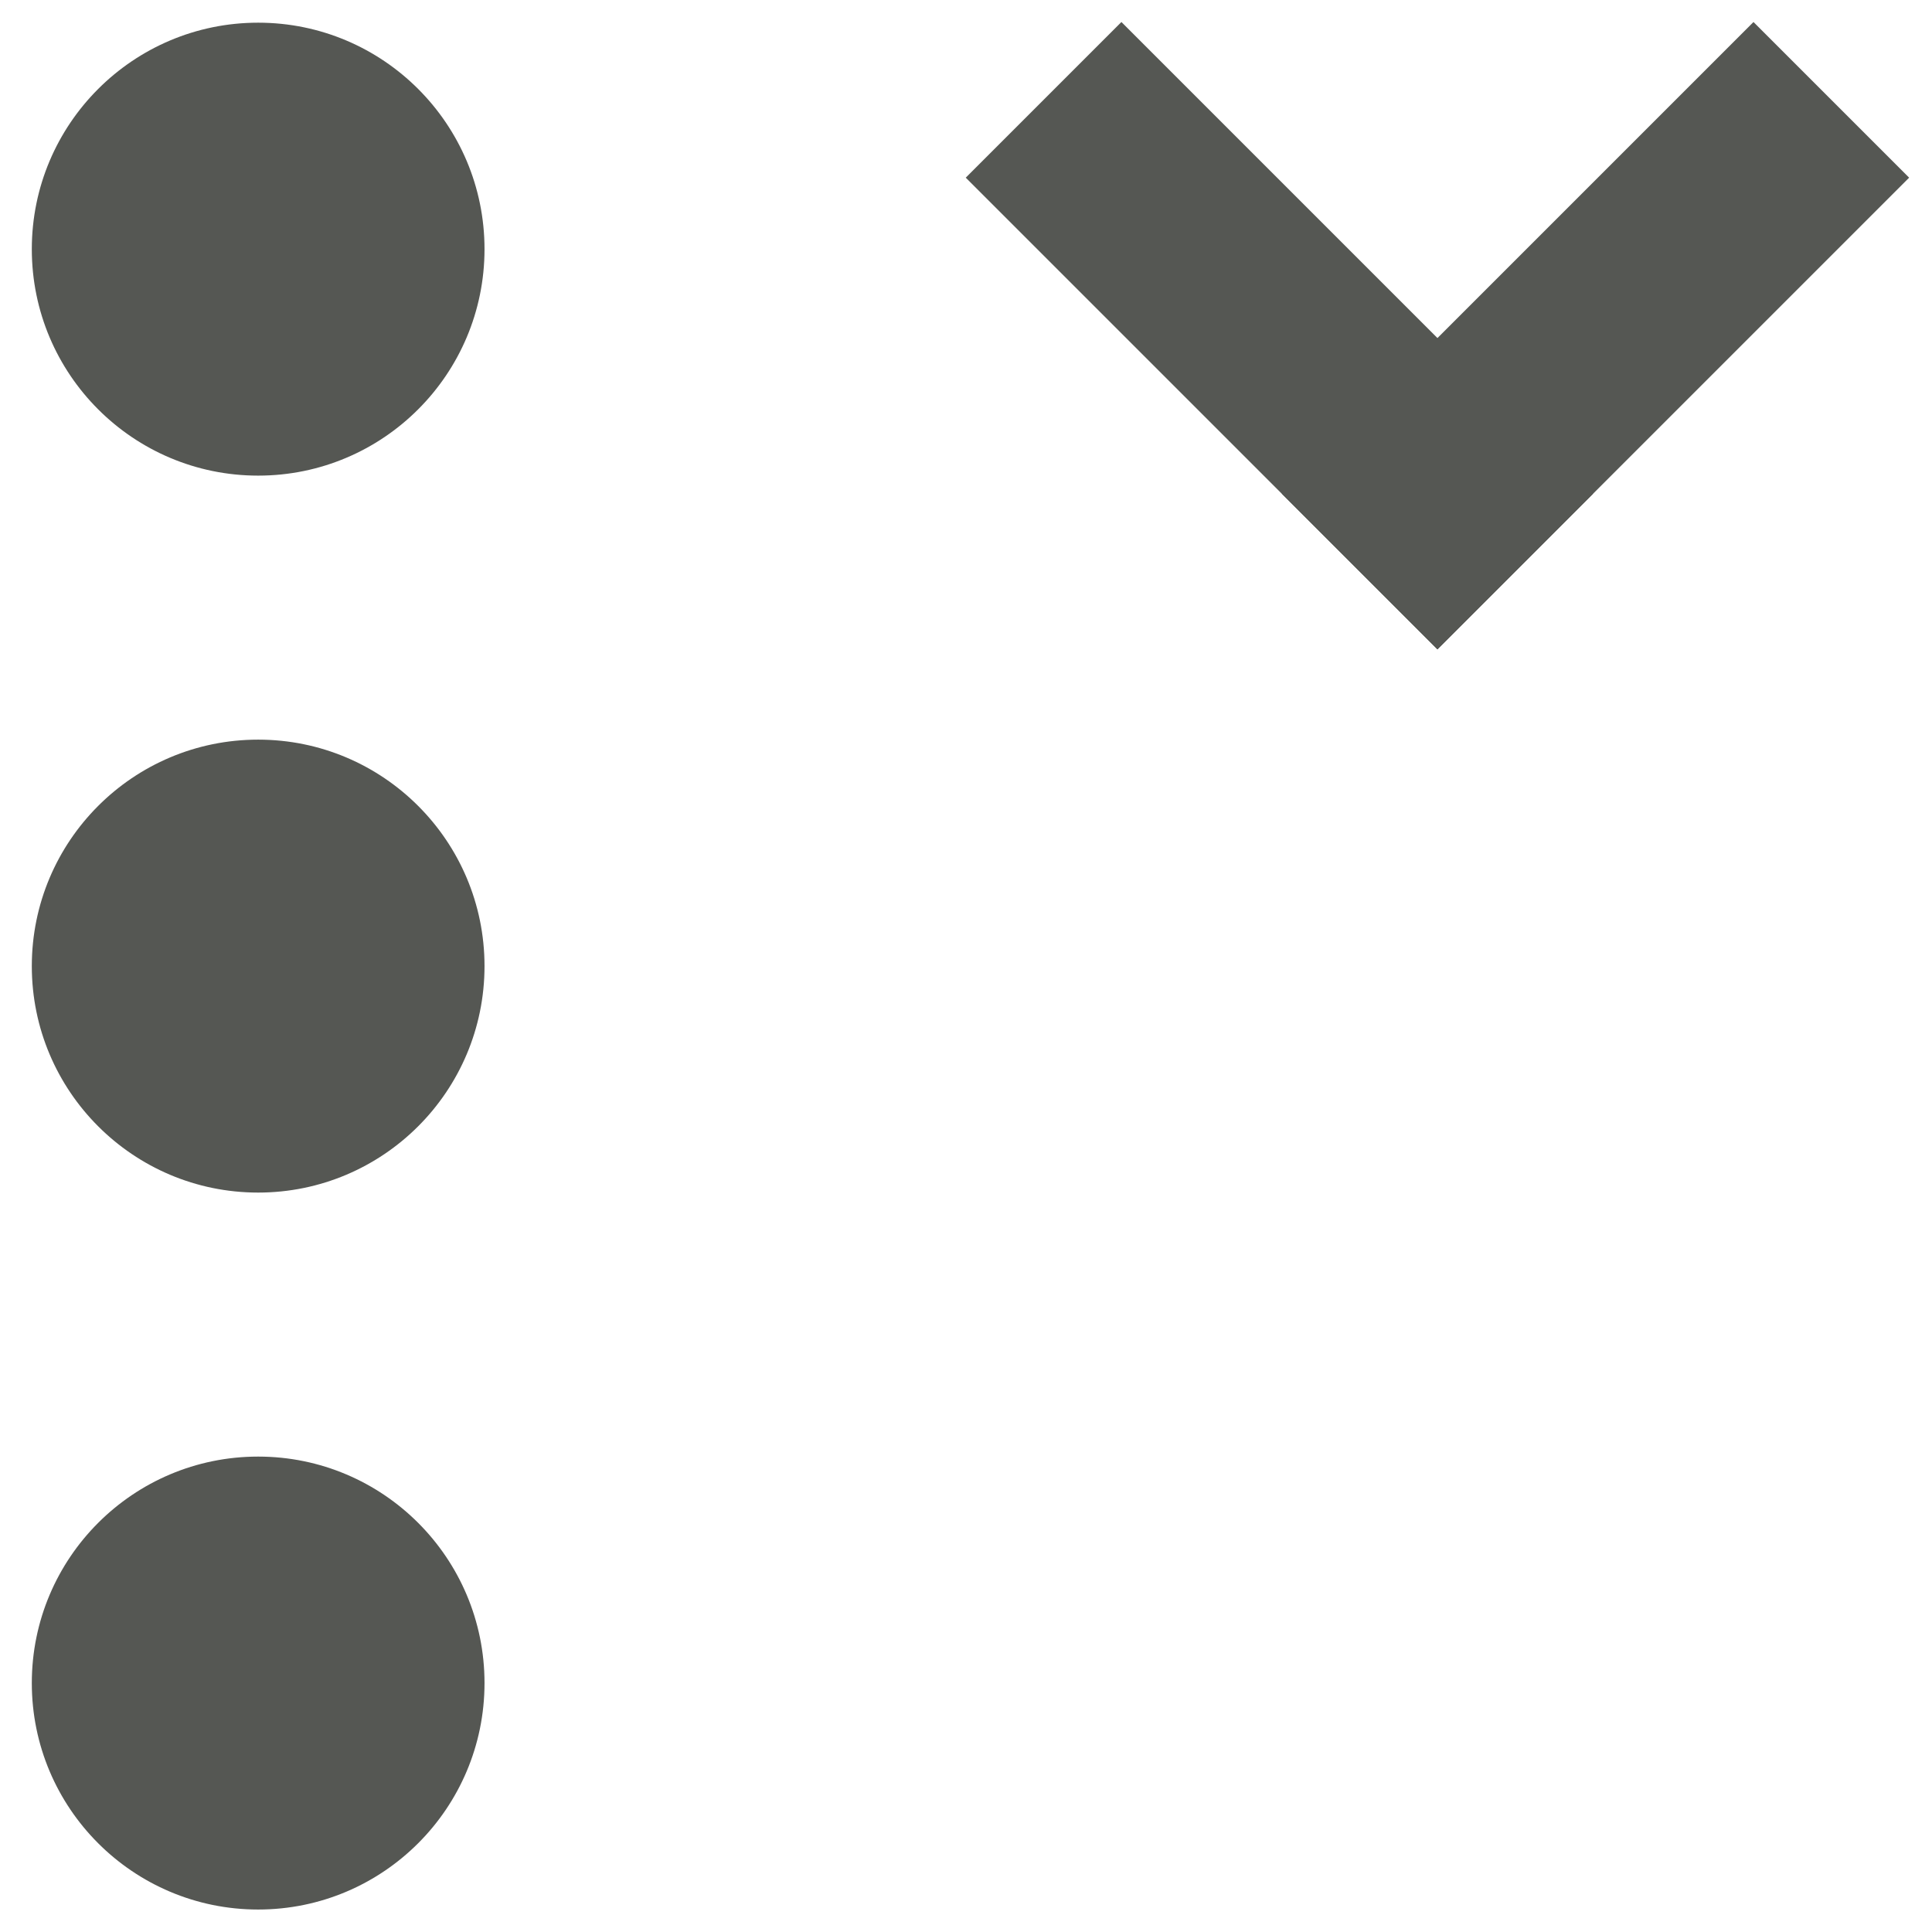 <?xml version="1.0" encoding="UTF-8" standalone="no"?>
<!-- Created with Inkscape (http://www.inkscape.org/) -->

<svg
   xmlns:dc="http://purl.org/dc/elements/1.1/"
   xmlns:cc="http://creativecommons.org/ns#"
   xmlns:rdf="http://www.w3.org/1999/02/22-rdf-syntax-ns#"
   xmlns:svg="http://www.w3.org/2000/svg"
   xmlns="http://www.w3.org/2000/svg"
   xmlns:sodipodi="http://sodipodi.sourceforge.net/DTD/sodipodi-0.dtd"
   xmlns:inkscape="http://www.inkscape.org/namespaces/inkscape"
   width="512"
   height="512"
   id="svg3180"
   version="1.1"
   inkscape:version="0.48.4 r9939"
   sodipodi:docname="view-sort-ascending.svg">
  <defs
     id="defs3182" />
  <sodipodi:namedview
     id="base"
     pagecolor="#ffffff"
     bordercolor="#666666"
     borderopacity="1.0"
     inkscape:pageopacity="0.0"
     inkscape:pageshadow="2"
     inkscape:zoom="0.70710678"
     inkscape:cx="222.24842"
     inkscape:cy="297.0235"
     inkscape:document-units="px"
     inkscape:current-layer="layer1"
     showgrid="false"
     fit-margin-top="0"
     fit-margin-left="0"
     fit-margin-right="0"
     fit-margin-bottom="0"
     inkscape:window-width="1309"
     inkscape:window-height="750"
     inkscape:window-x="55"
     inkscape:window-y="-3"
     inkscape:window-maximized="1" />
  <g
     inkscape:label="Capa 1"
     inkscape:groupmode="layer"
     id="layer1"
     transform="translate(-327.429,-32.934)">
    <g
       id="g3013">
      <g
         style="fill:#555753"
         transform="matrix(16.667,0,0,-16.667,-6145.852,8876.544)"
         id="g3257">
        <path
           style="fill:#555753;fill-opacity:1;stroke:none"
           d="m 408.77,522.756 7.5,7.5 2.475,-2.475 -7.5,-7.5 -2.475,2.475 z"
           id="rect3237-6"
           inkscape:connector-curvature="0" />
        <path
           style="fill:#555753;fill-opacity:1;stroke:none"
           d="m 403.745,527.781 2.475,2.475 7.5,-7.5 -2.475,-2.475 -7.5,7.5 z"
           id="rect3239"
           inkscape:connector-curvature="0" />
      </g>
      <g
         transform="translate(0,2.872)"
         id="g3008">
        <path
           sodipodi:type="arc"
           style="fill:#555753;fill-opacity:1;stroke:none"
           id="path3002"
           sodipodi:cx="-175.02649"
           sodipodi:cy="75.79586"
           sodipodi:rx="40.862213"
           sodipodi:ry="47.332066"
           d="m -134.164,75.796 c 0,26.141 -18.295,47.332 -40.862,47.332 -22.568,0 -40.862,-21.191 -40.862,-47.332 0,-26.141 18.295,-47.332 40.862,-47.332 22.568,0 40.862,21.191 40.862,47.332 z"
           transform="matrix(1.468,0,0,1.268,652.783,-0.02)" />
        <path
           transform="matrix(1.468,0,0,1.268,652.783,189.98)"
           d="m -134.164,75.796 c 0,26.141 -18.295,47.332 -40.862,47.332 -22.568,0 -40.862,-21.191 -40.862,-47.332 0,-26.141 18.295,-47.332 40.862,-47.332 22.568,0 40.862,21.191 40.862,47.332 z"
           sodipodi:ry="47.332066"
           sodipodi:rx="40.862213"
           sodipodi:cy="75.79586"
           sodipodi:cx="-175.02649"
           id="path3004"
           style="fill:#555753;fill-opacity:1;stroke:none"
           sodipodi:type="arc" />
        <path
           sodipodi:type="arc"
           style="fill:#555753;fill-opacity:1;stroke:none"
           id="path3006"
           sodipodi:cx="-175.02649"
           sodipodi:cy="75.79586"
           sodipodi:rx="40.862213"
           sodipodi:ry="47.332066"
           d="m -134.164,75.796 c 0,26.141 -18.295,47.332 -40.862,47.332 -22.568,0 -40.862,-21.191 -40.862,-47.332 0,-26.141 18.295,-47.332 40.862,-47.332 22.568,0 40.862,21.191 40.862,47.332 z"
           transform="matrix(1.468,0,0,1.268,652.783,379.98)" />
      </g>
    </g>
  </g>
</svg>

